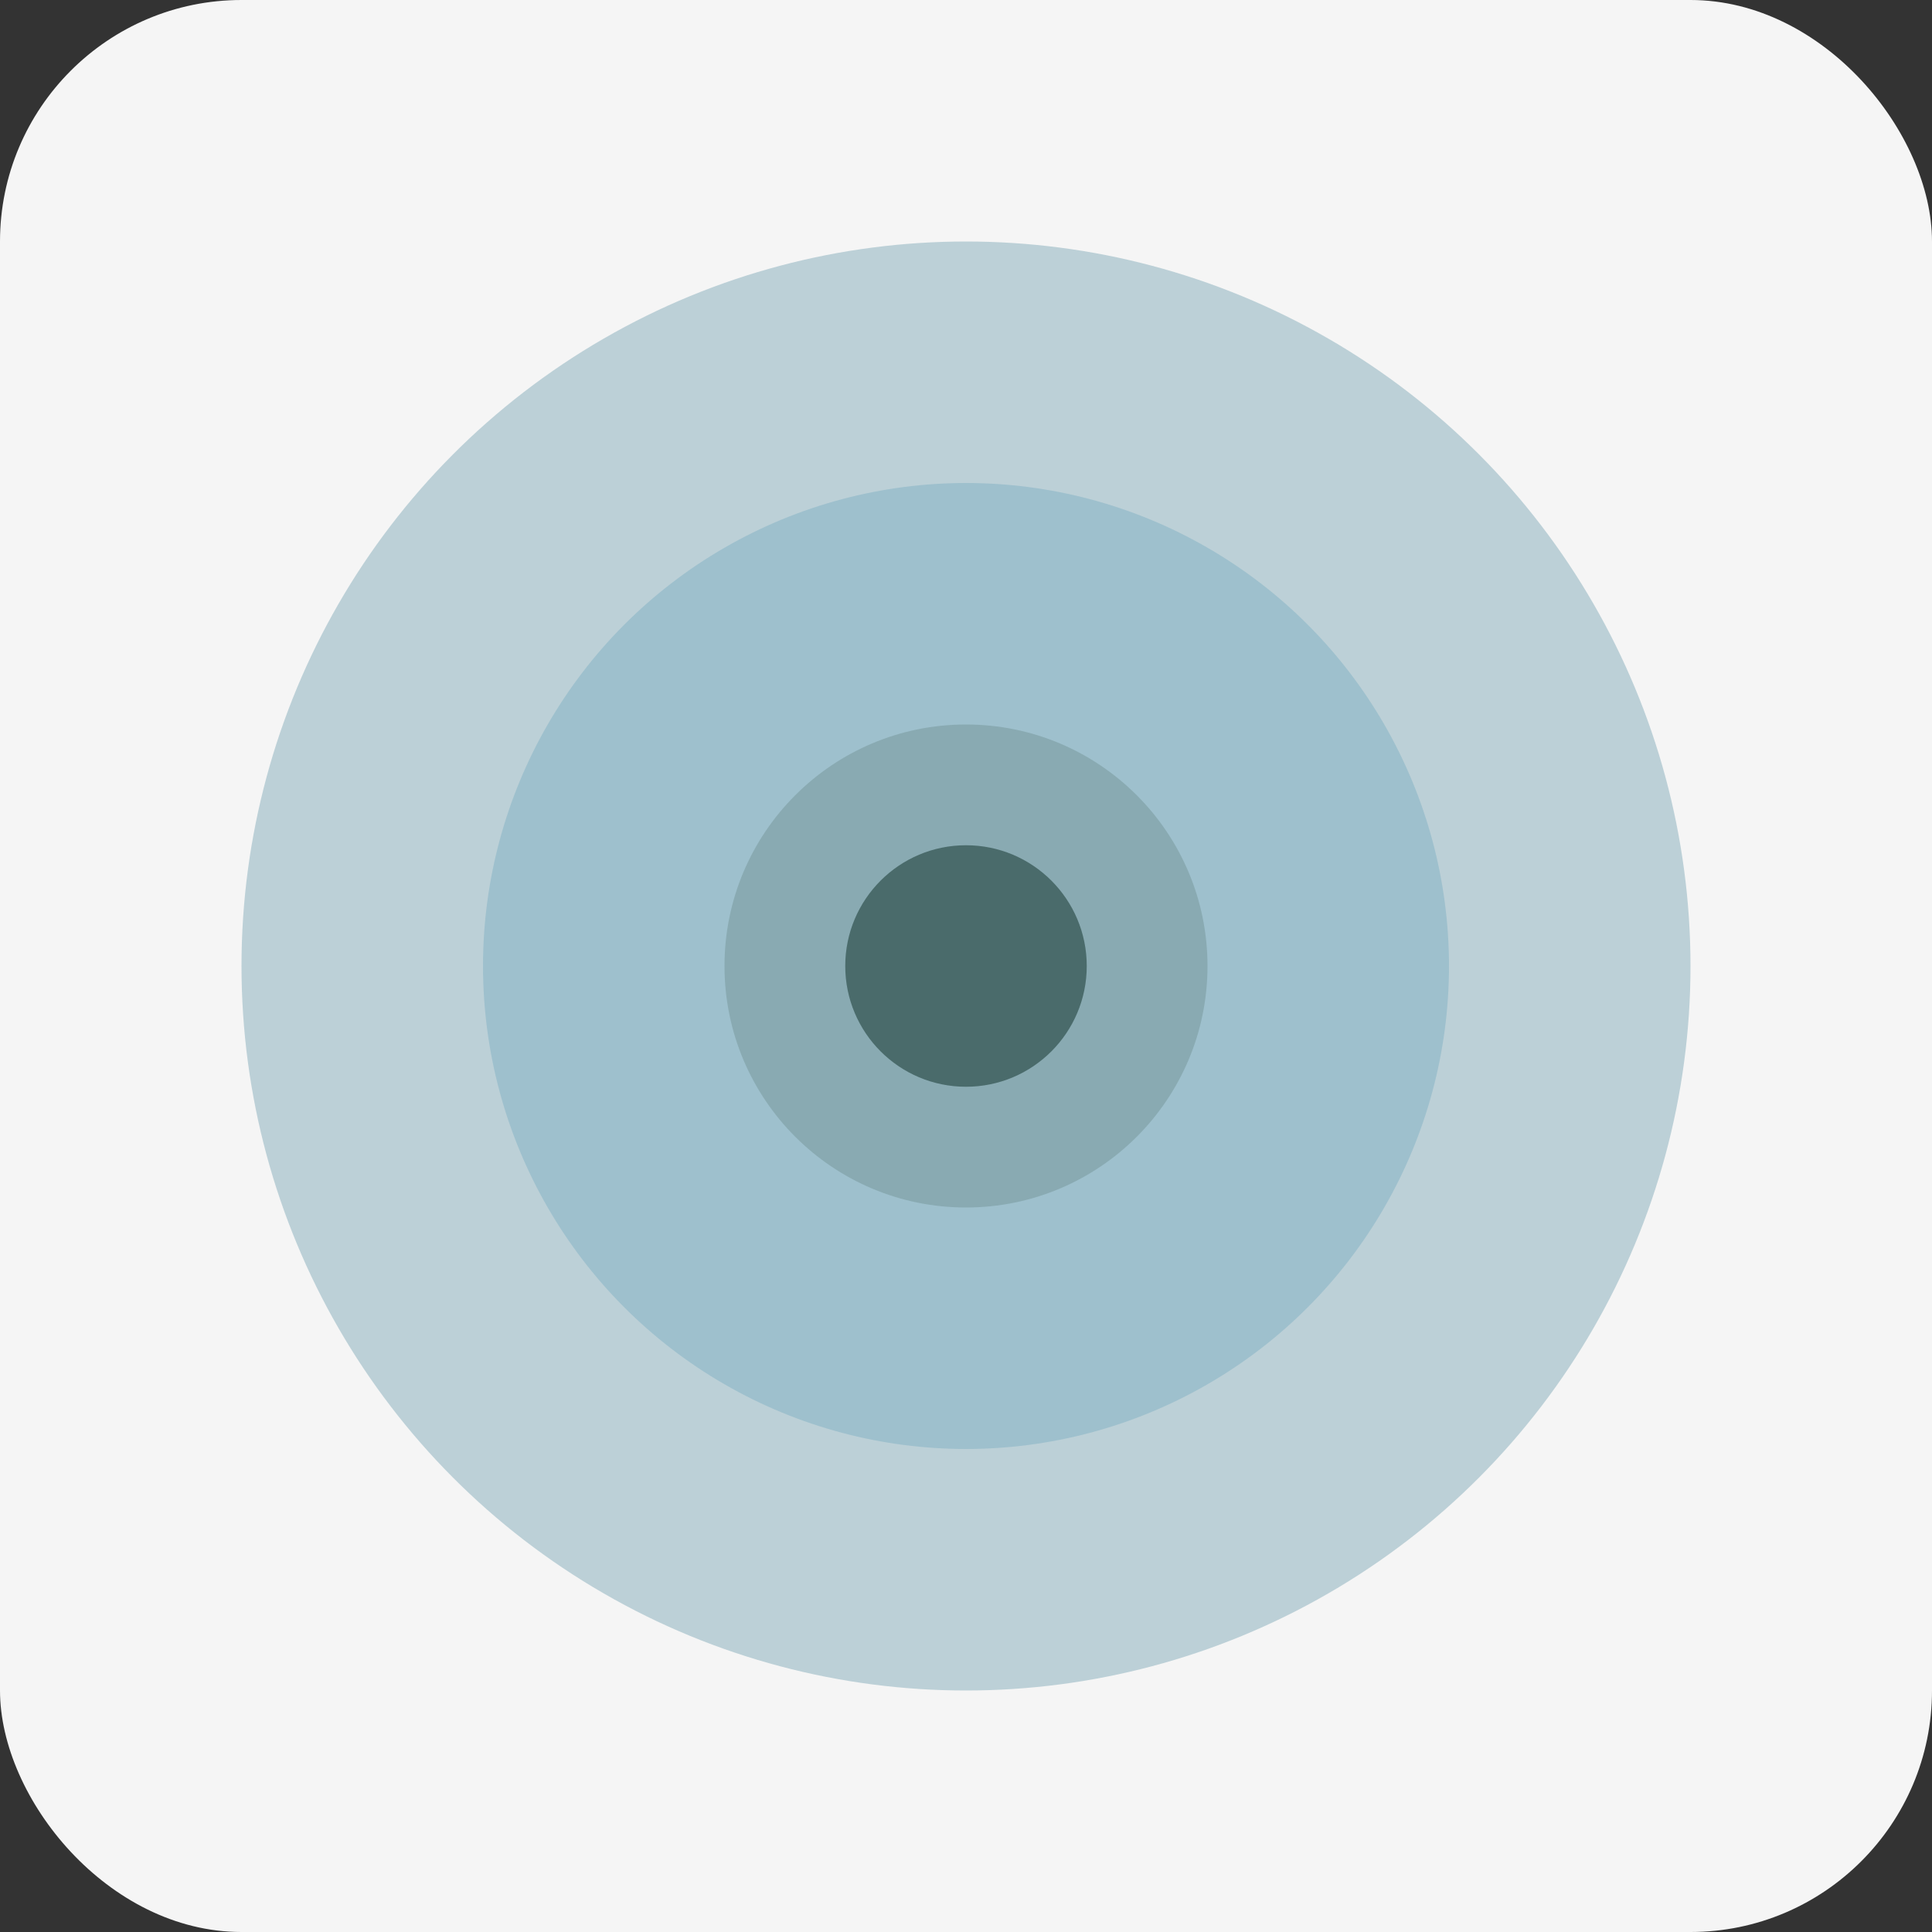 <svg width="16" height="16" viewBox="0 0 16 16" fill="none" xmlns="http://www.w3.org/2000/svg">
  <rect x="0" y="0" width="16" height="16" fill="#333333" stroke="none"/>
  <rect width="16" height="16" rx="2" fill="#F5F5F5"/>
  <circle cx="8" cy="8" r="6" fill="#AEC6CF" opacity="0.8"/>
  <circle cx="8" cy="8" r="4" fill="#8BB5C7" opacity="0.6"/>
  <circle cx="8" cy="8" r="2" fill="#6B8A8A" opacity="0.4"/>
  <circle cx="8" cy="8" r="1" fill="#4A6B6B"/>
</svg>
